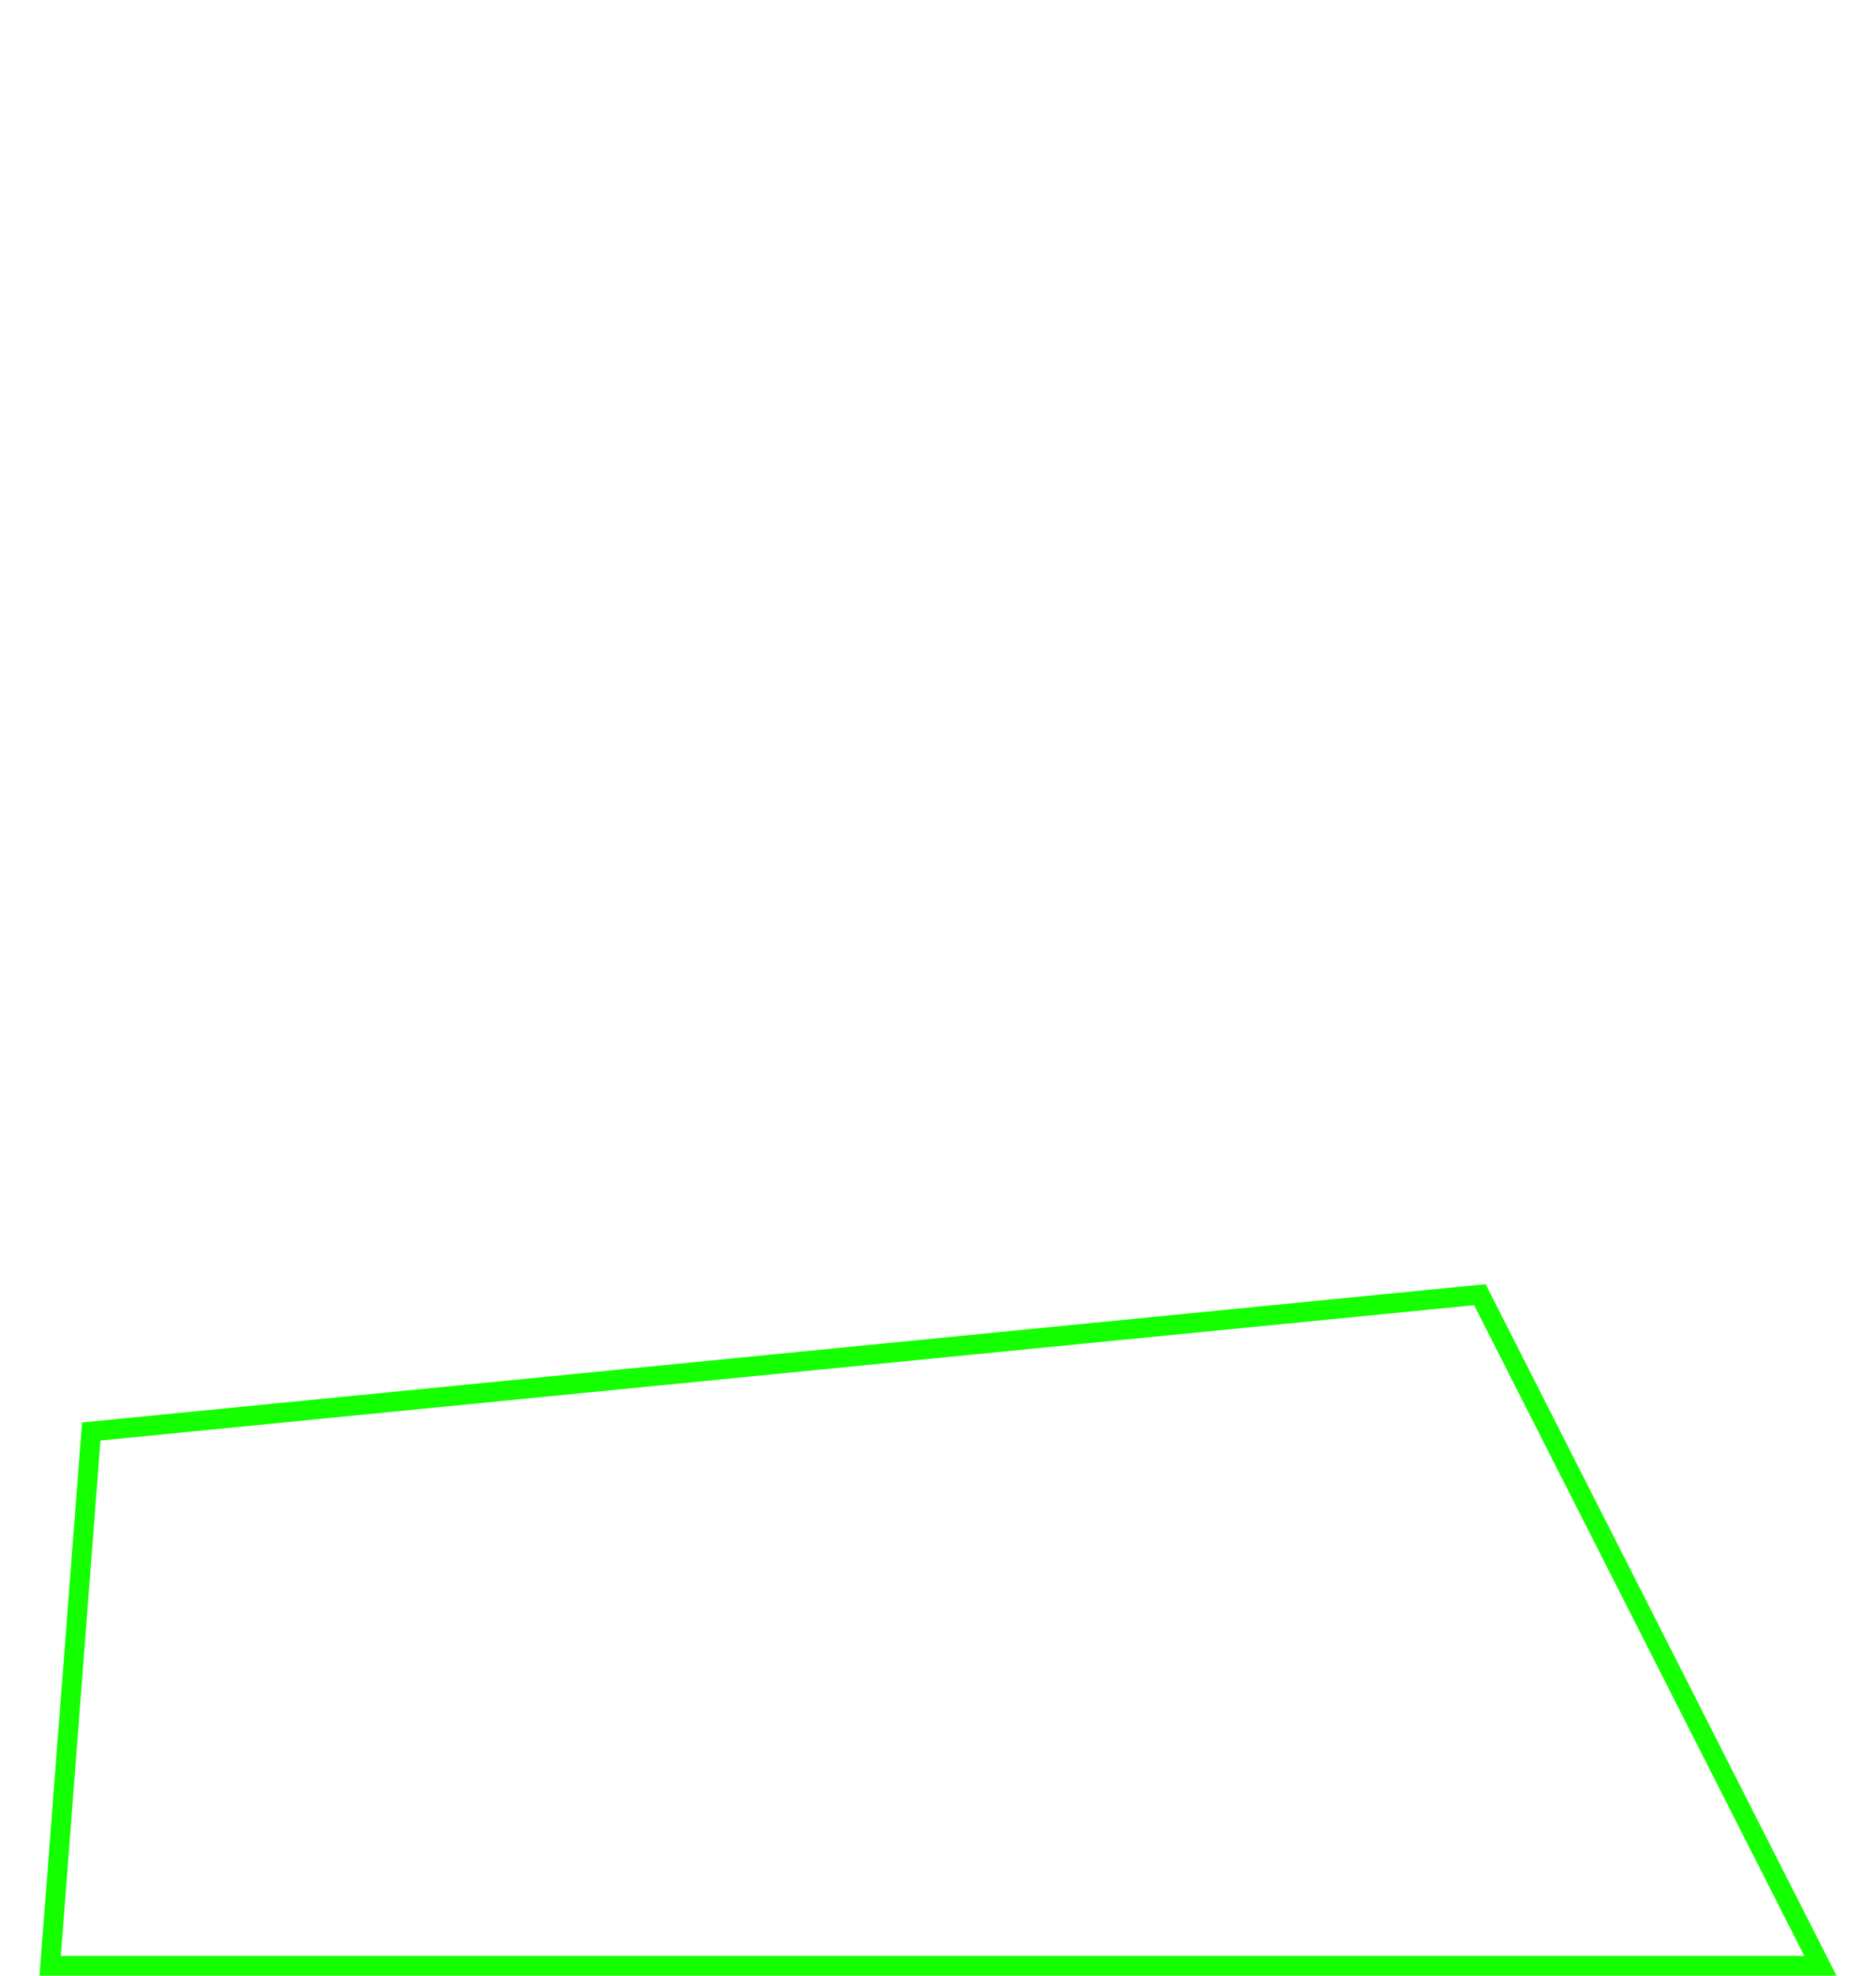 <svg width="190" height="200" viewBox="0 0 190 200" fill="none" xmlns="http://www.w3.org/2000/svg">
<path d="M184.371 199H5.08L9.241 144.913L149.879 131.062L184.371 199Z" stroke="#14FF00" stroke-width="2"/>
</svg>
